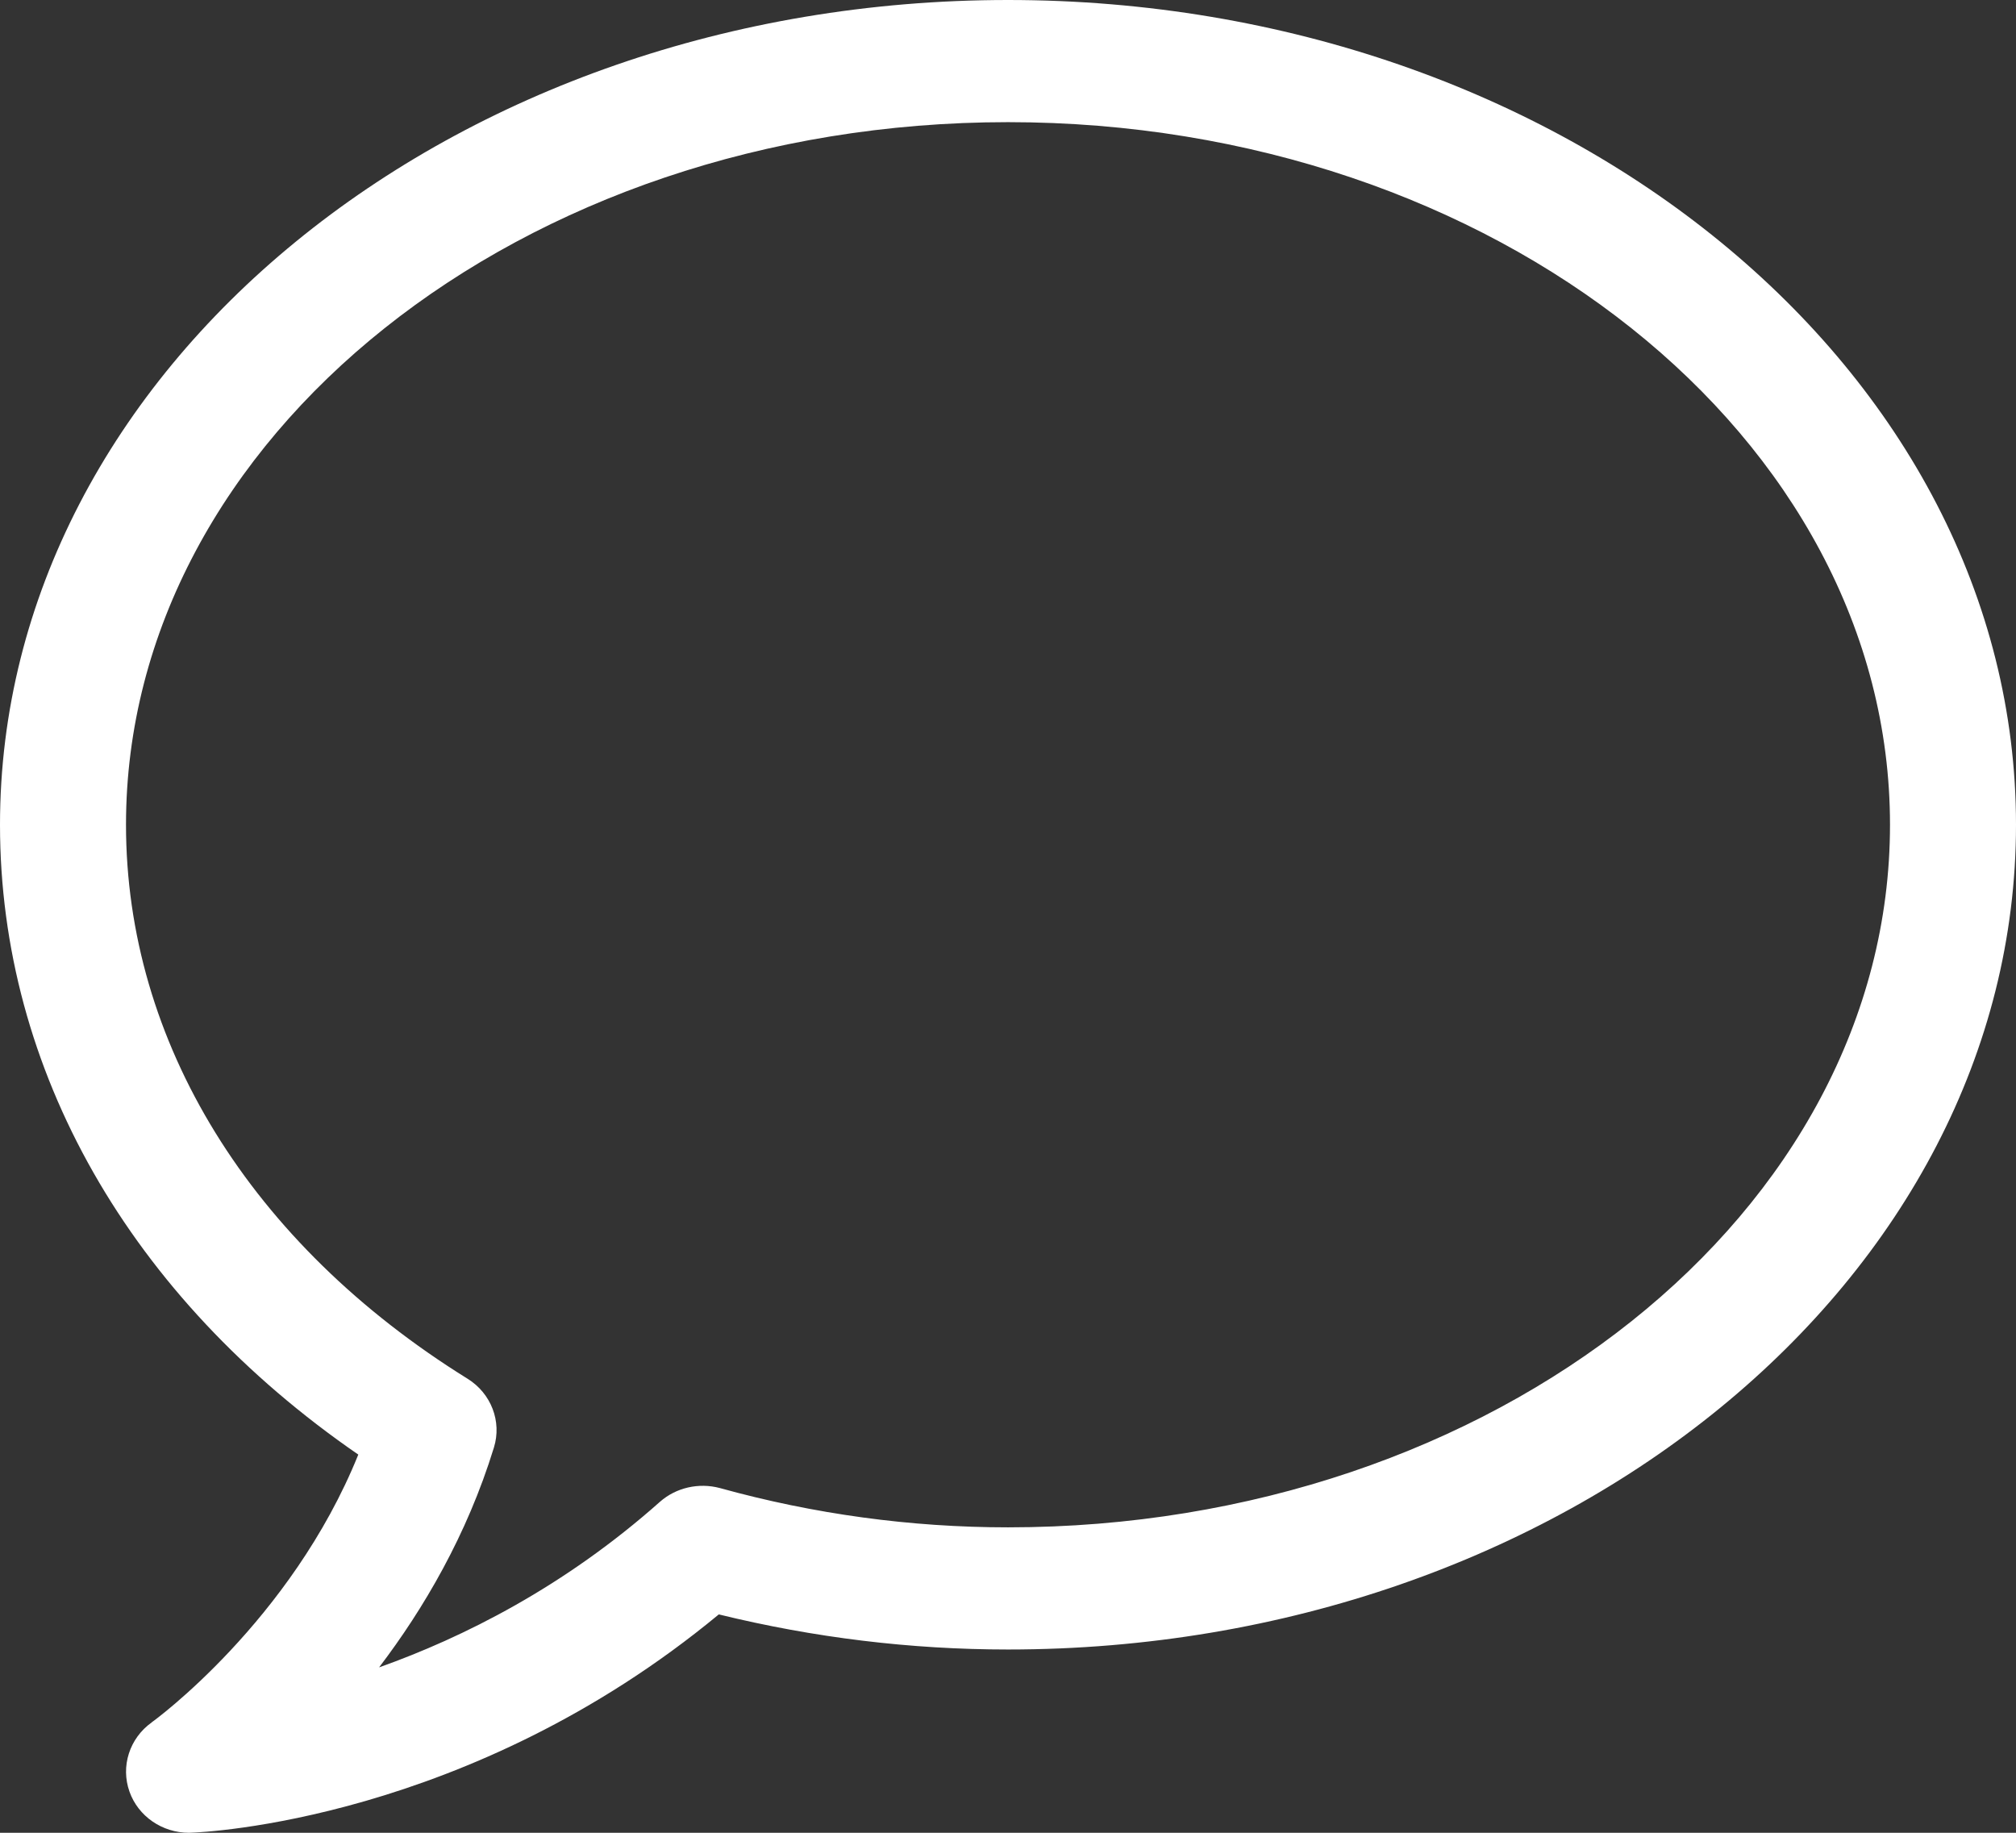 <?xml version="1.0" encoding="UTF-8"?>
<svg width="22px" height="20px" viewBox="0 0 22 20" version="1.1" xmlns="http://www.w3.org/2000/svg" xmlns:xlink="http://www.w3.org/1999/xlink">
    <rect x="0" y="0" width="22" height="20" fill="#333333" stroke="none"/>
    <!-- Generator: sketchtool 51.3 (57544) - http://www.bohemiancoding.com/sketch -->
    <title>3041FAD0-5EA3-4CDA-9440-622C5C65C4EE@1.5x</title>
    <desc>Created with sketchtool.</desc>
    <defs></defs>
    <g id="Page-1" stroke="none" stroke-width="1" fill="none" fill-rule="evenodd">
        <g id="Aamar" transform="translate(-1049, -529)" fill="#FFFFFF">
            <g id="TalkH" transform="translate(1049, 529)">
                <path d="M11,1.333 C5.692,1.333 1.375,4.773 1.375,9 C1.375,11.371 2.733,13.574 5.102,15.045 C5.36,15.205 5.478,15.512 5.39,15.796 C5.096,16.753 4.621,17.559 4.137,18.195 C5.054,17.869 6.157,17.317 7.202,16.388 C7.378,16.233 7.625,16.177 7.855,16.238 C8.883,16.523 9.941,16.667 11,16.667 C16.308,16.667 20.625,13.227 20.625,9 C20.625,4.773 16.308,1.333 11,1.333 M2.062,20 C1.77,20 1.508,19.82 1.413,19.551 C1.315,19.275 1.413,18.969 1.655,18.796 L1.655,18.795 C1.672,18.785 3.176,17.691 3.91,15.873 C1.418,14.157 0,11.678 0,9 C0,4.038 4.935,0 11,0 C17.065,0 22,4.038 22,9 C22,13.962 17.065,18 11,18 C9.939,18 8.88,17.871 7.844,17.617 C5.118,19.873 2.213,19.995 2.086,19.999 C2.078,20 2.071,20 2.062,20" id="Fill-1"></path>
            </g>
        </g>
    </g>
</svg>